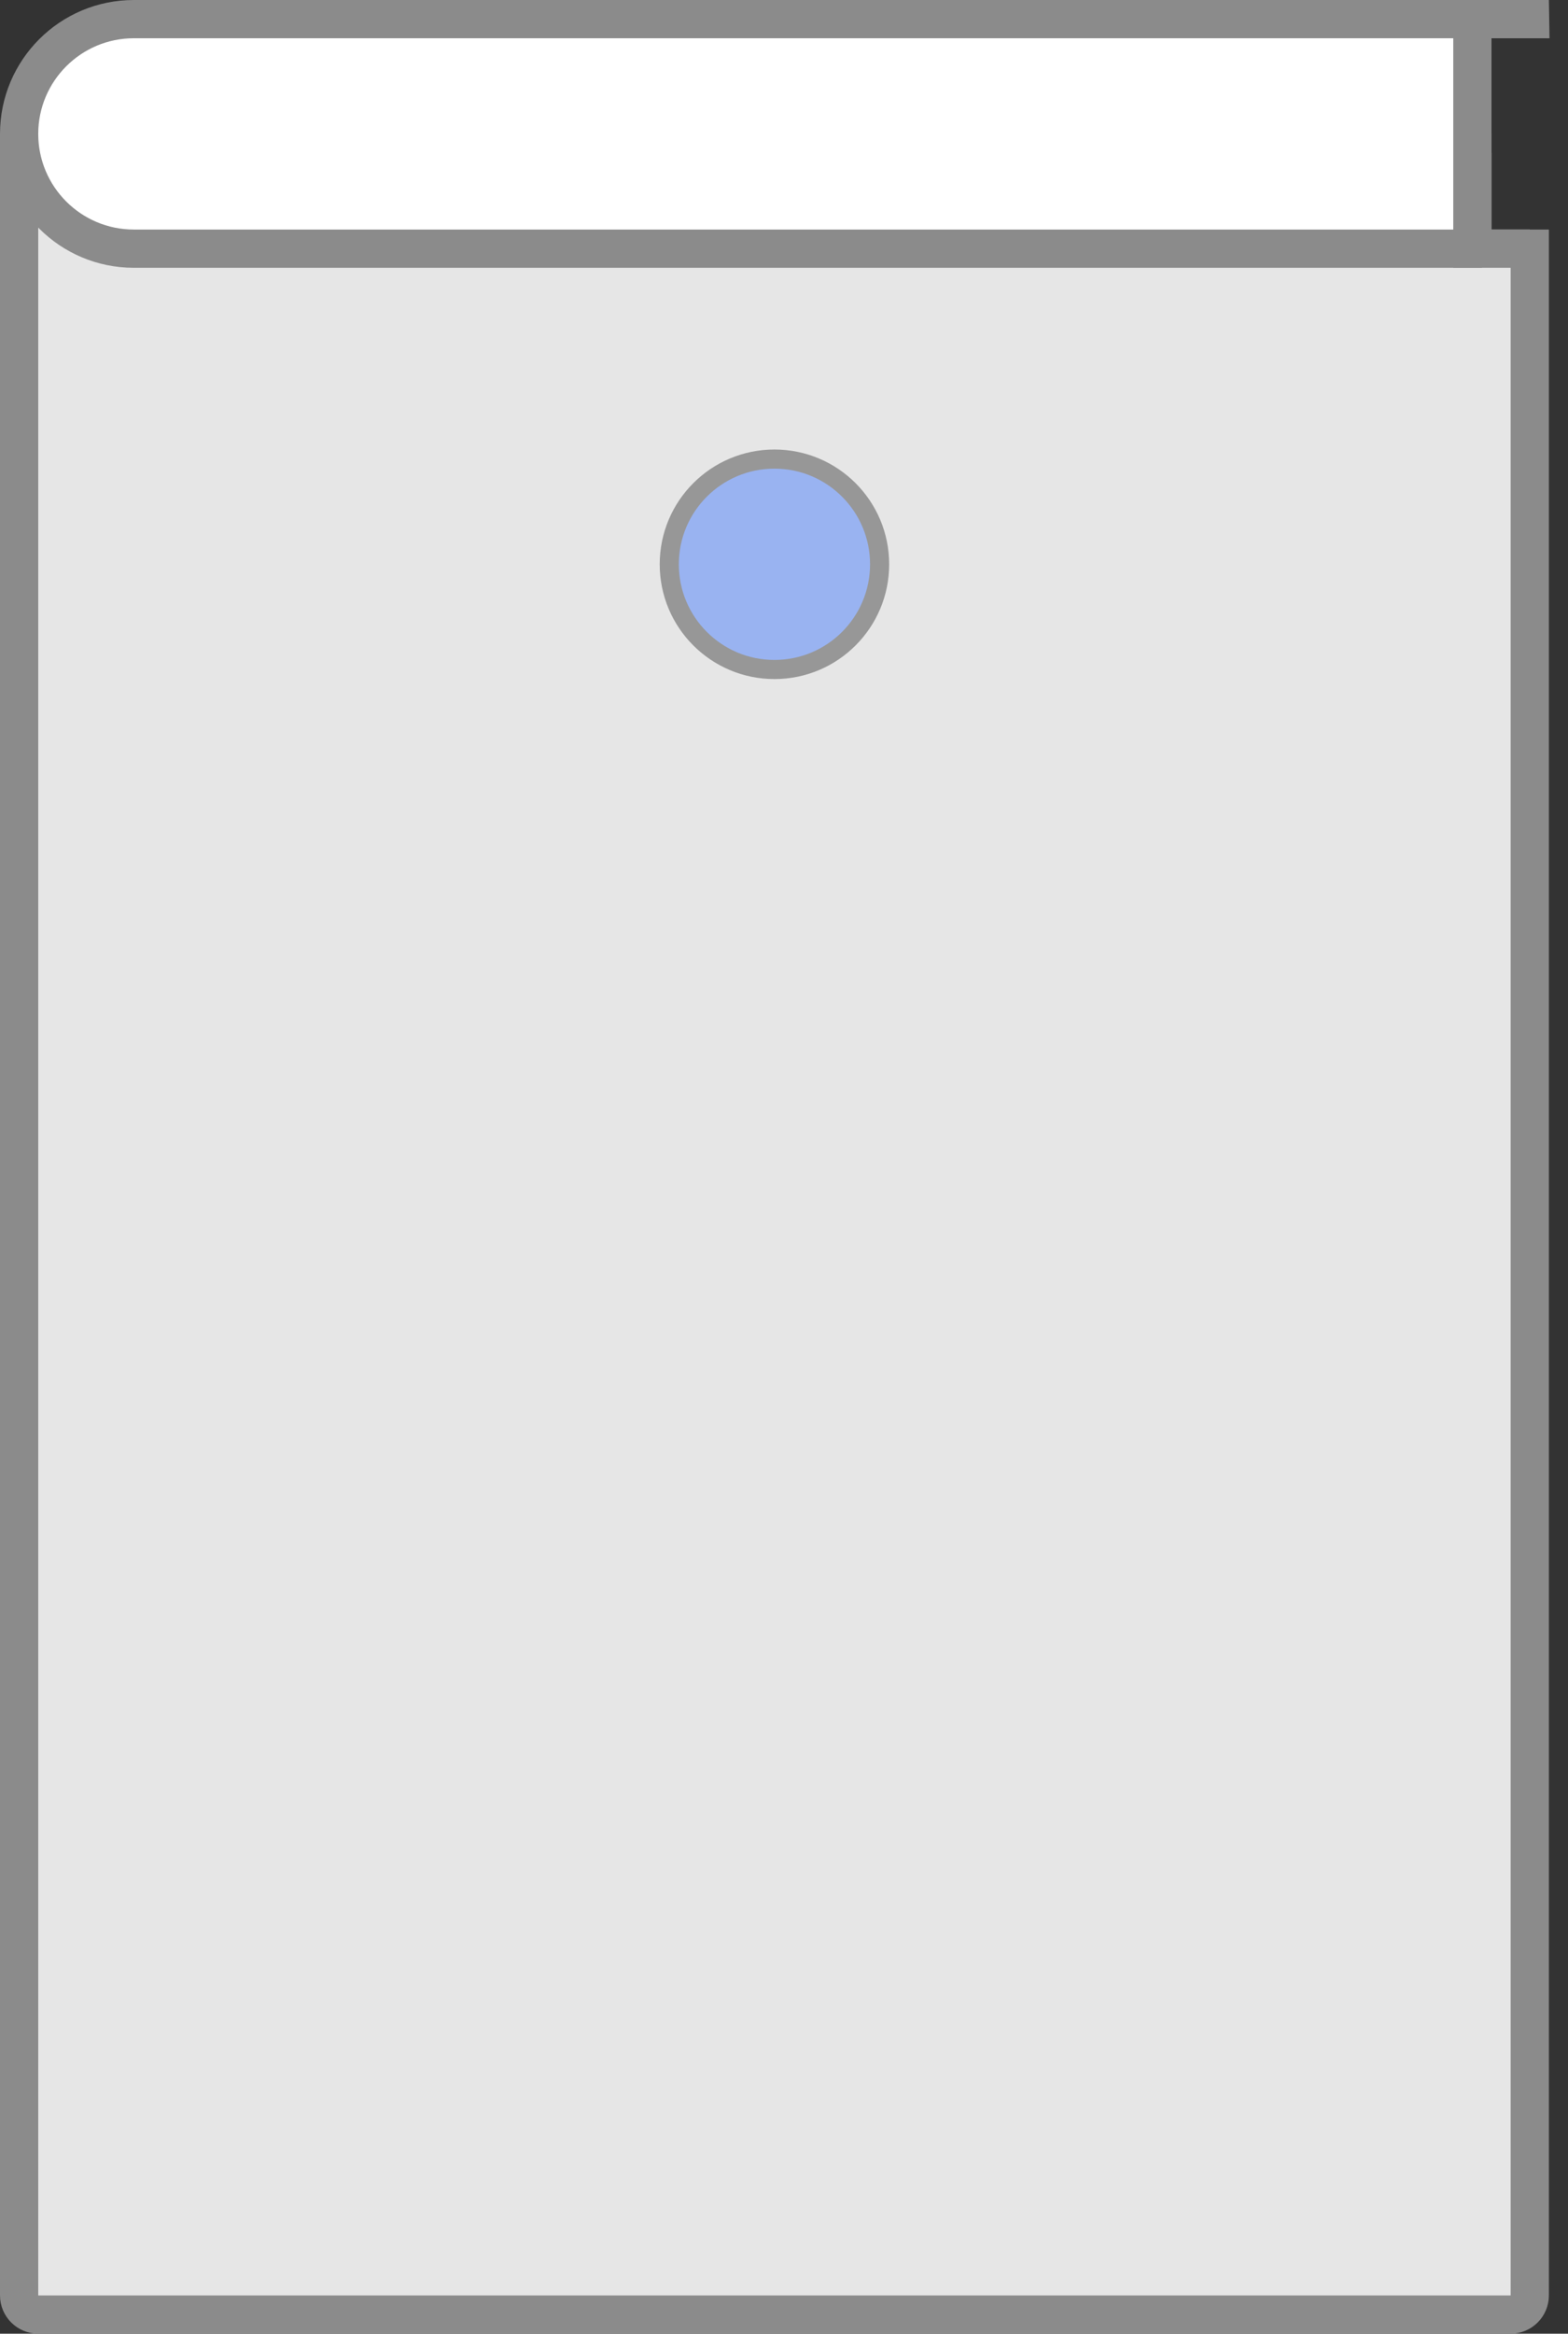 <?xml version="1.0" encoding="UTF-8"?>
<svg width="82px" height="122px" viewBox="0 0 82 122" version="1.1" xmlns="http://www.w3.org/2000/svg" xmlns:xlink="http://www.w3.org/1999/xlink">
    <rect x="0" y="0" width="82" height="122" fill="#333333" stroke="none"/>
    <!-- Generator: Sketch 61.2 (89653) - https://sketch.com -->
    <title>pdfkuva_logo@2x</title>
    <desc>Created with Sketch.</desc>
    <g id="ASSETIT-+-tekstityylit" stroke="none" stroke-width="1" fill="none" fill-rule="evenodd">
        <g id="ASSETIT---Kuvat-ja-grafiikka" transform="translate(-535, -3719)">
            <g id="pdfkuva_logo" transform="translate(535, 3719)">
                <path d="M78,8 L78,12 L80,12 L80,121 L1,121 L1,8 L78,8 Z" id="Combined-Shape" fill="#E6E6E6"></path>
                <circle id="Oval-Copy-2" stroke="#979797" fill="#99B3F1" cx="40.5" cy="29.5" r="5.5"></circle>
                <path d="M77,8 L1,8 L1,120 C1,120.552 1.448,121 2,121 L79,121 C79.552,121 80,120.552 80,120 L80,13 L77,13 L77,8 Z" id="Combined-Shape" stroke="#8B8B8B" stroke-width="2"></path>
                <path d="M77.5,13 L77,13 L77,1 L77.5,1 L7,1 C3.686,1 1,3.686 1,7 C1,10.314 3.686,13 7,13 L77.5,13 Z M77.5,1 L78,1 L80.942,1.002 L81,1 L77.5,1 Z" id="Combined-Shape" stroke="#8B8B8B" stroke-width="2" fill="#FFFFFF" fill-rule="nonzero"></path>
            </g>
        </g>
    </g>
</svg>